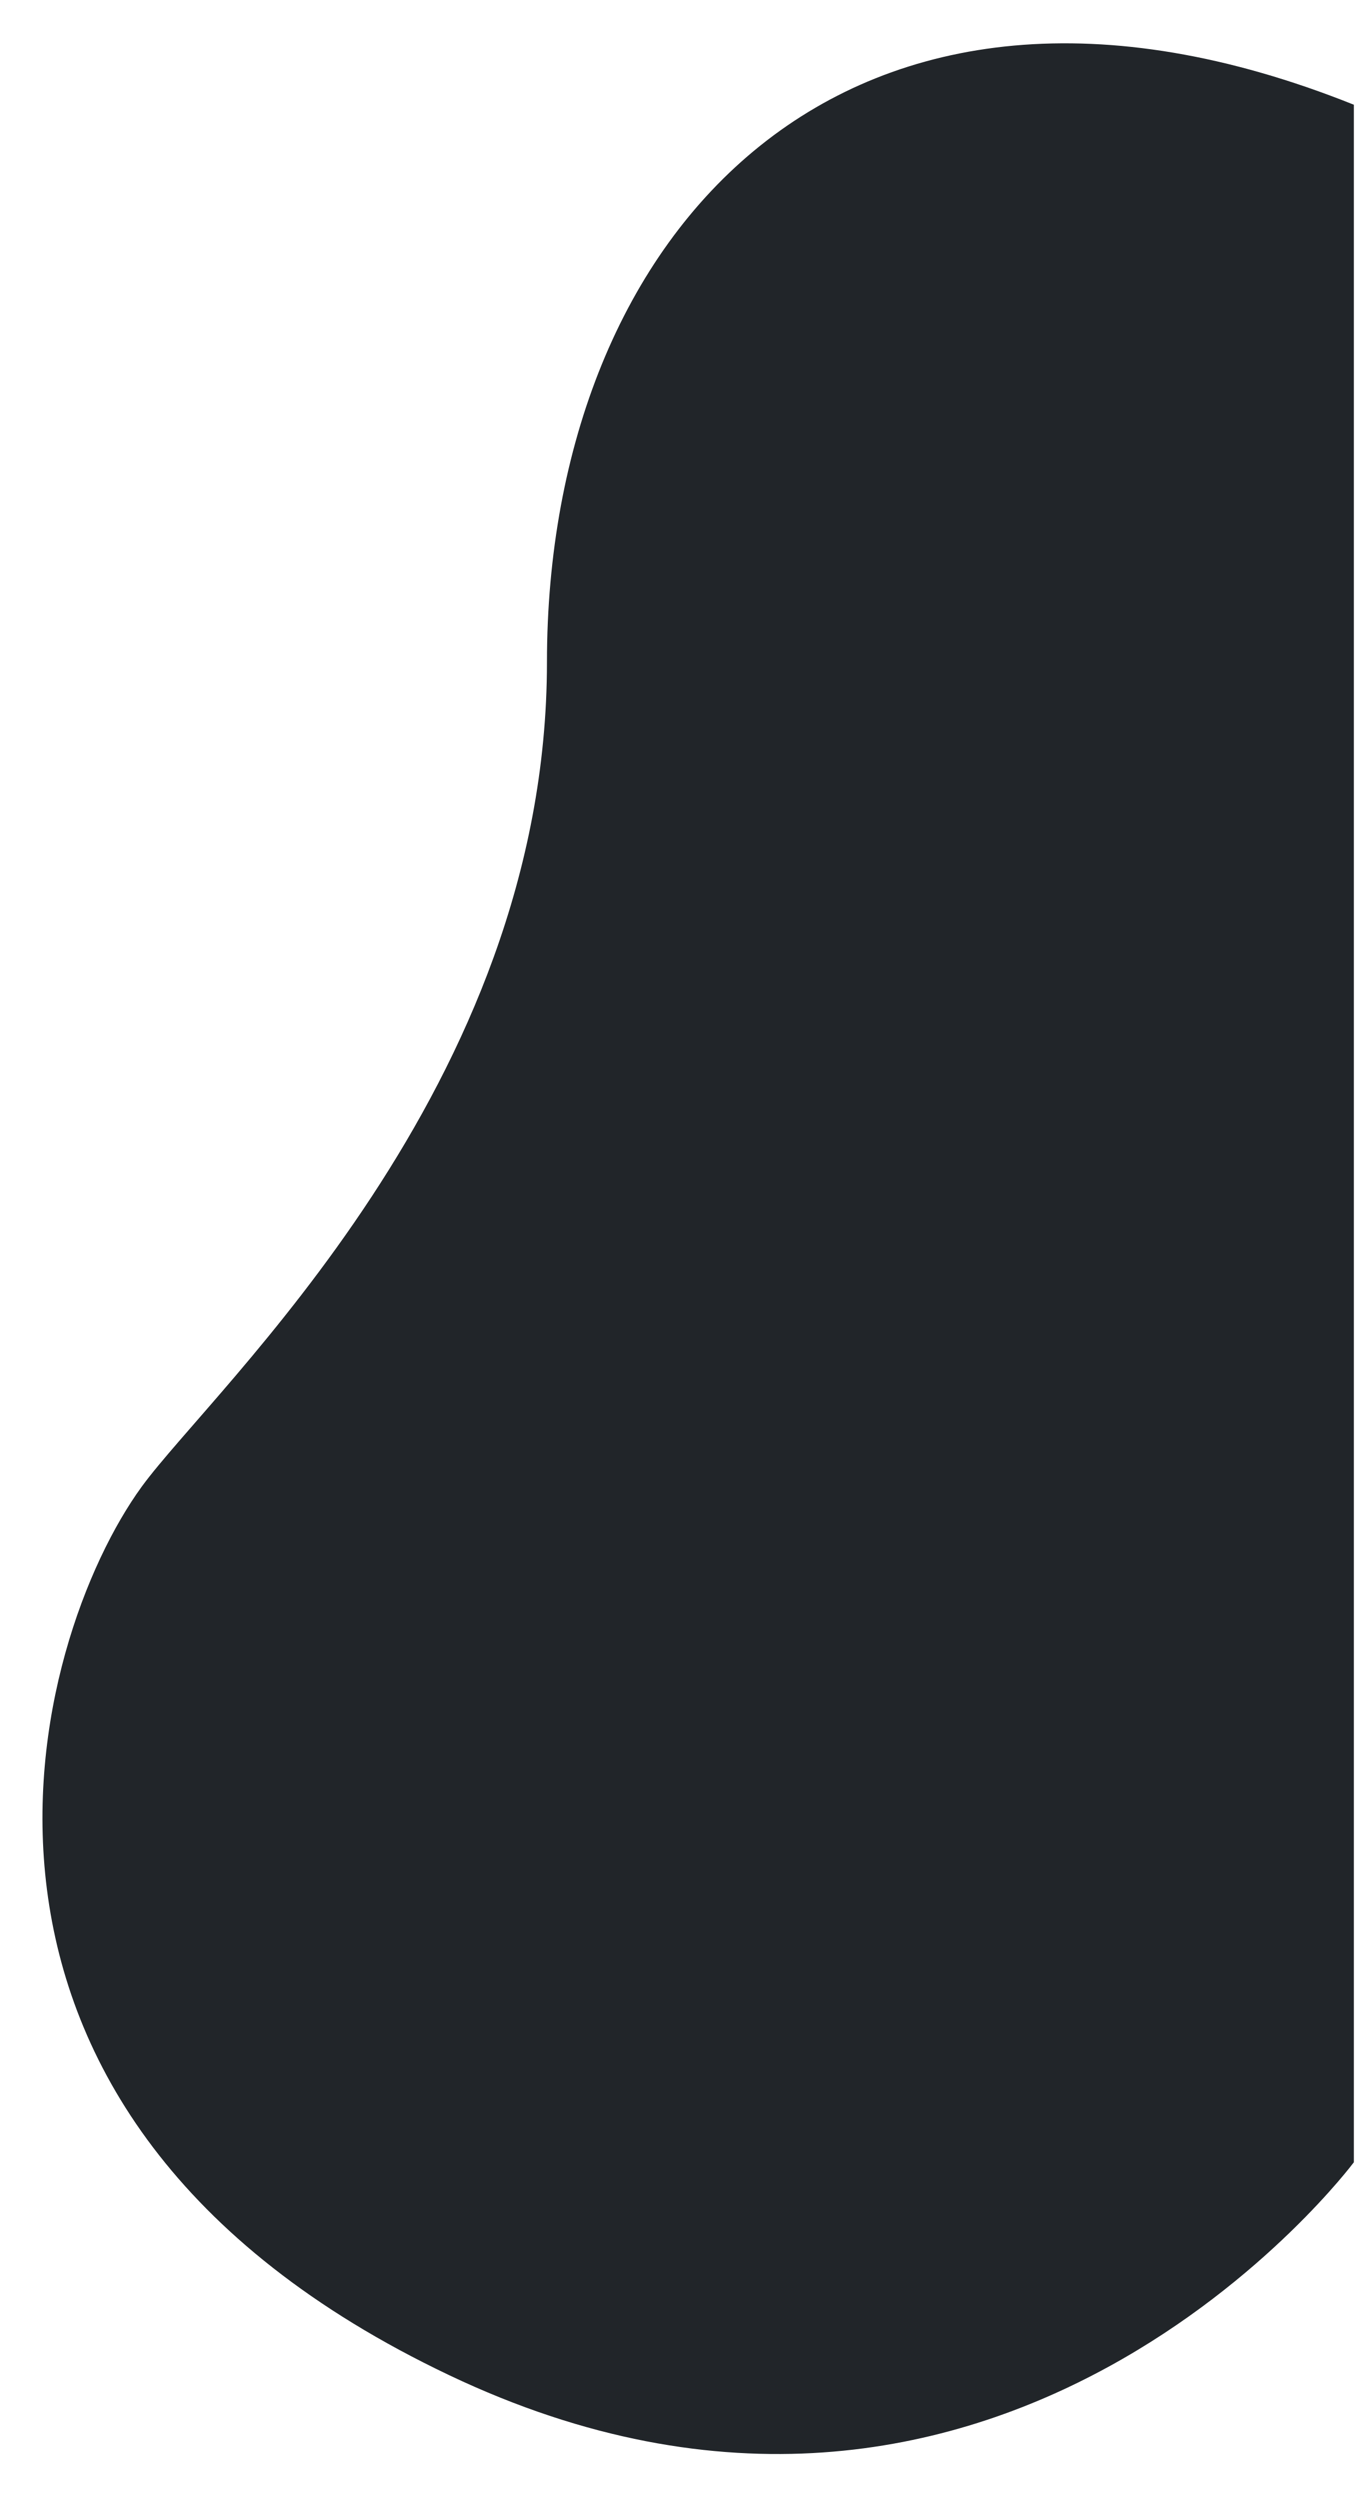 <svg width="202" height="370" viewBox="0 0 202 370" fill="none" xmlns="http://www.w3.org/2000/svg">
<g filter="url(#filter0_d)">
<path d="M81 93C81 29.075 125.5 -19.5 200.498 10.5V315C200.498 315 148.098 385.3 66.498 346.5C-15.102 307.7 4.5 237.667 21 215C31.833 200.167 81 156 81 93Z" fill="#212529"/>
</g>
<defs>
<filter id="filter0_d" x="0.287" y="0.409" width="206.211" height="368.77" filterUnits="userSpaceOnUse" color-interpolation-filters="sRGB">
<feFlood flood-opacity="0" result="BackgroundImageFix"/>
<feColorMatrix in="SourceAlpha" type="matrix" values="0 0 0 0 0 0 0 0 0 0 0 0 0 0 0 0 0 0 127 0"/>
<feOffset dy="5"/>
<feGaussianBlur stdDeviation="3"/>
<feColorMatrix type="matrix" values="0 0 0 0 0 0 0 0 0 0 0 0 0 0 0 0 0 0 0.25 0"/>
<feBlend mode="normal" in2="BackgroundImageFix" result="effect1_dropShadow"/>
<feBlend mode="normal" in="SourceGraphic" in2="effect1_dropShadow" result="shape"/>
</filter>
</defs>
</svg>

